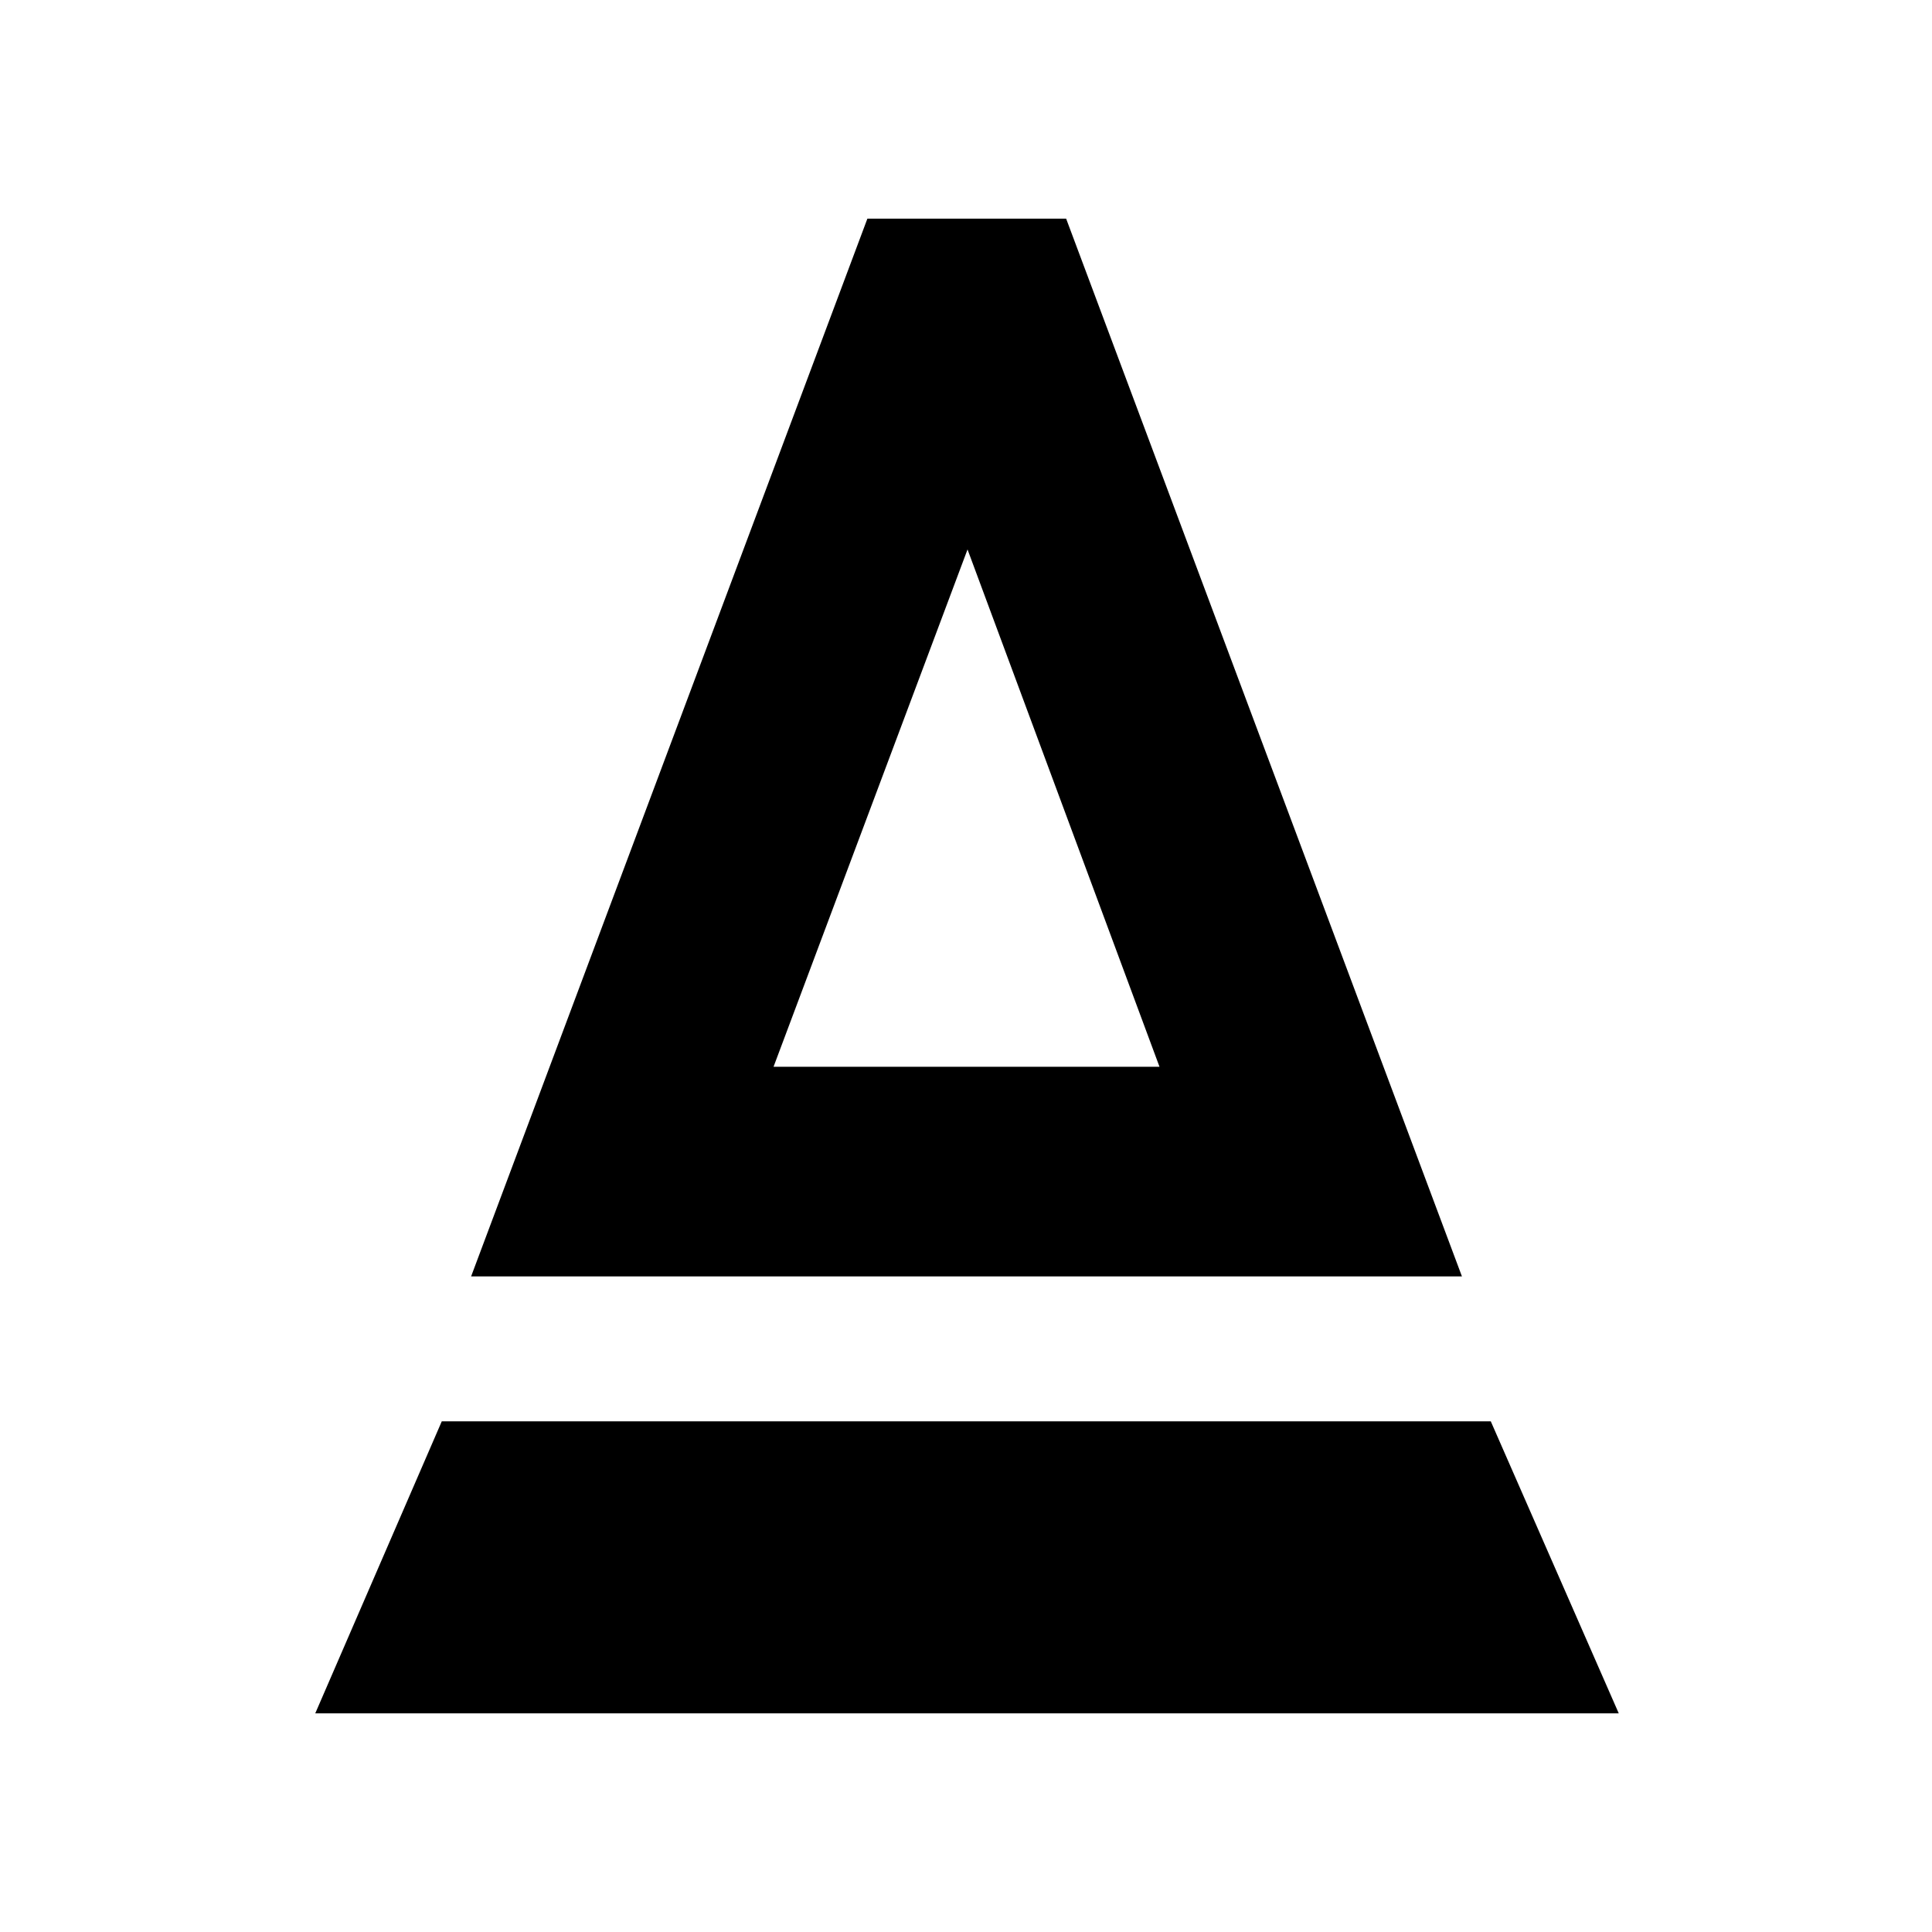 <svg xmlns="http://www.w3.org/2000/svg" height="20" viewBox="0 -960 960 960" width="20"><path d="M234.09-325.76 431-851.35h98.76l196.67 525.59H234.09Zm150.28-104.17h191.78l-95.39-257.05-96.39 257.05Zm0 0h191.78-191.78ZM156.65-108.65l62.87-145.11h521.24l63.59 145.11h-647.7Z"/></svg>